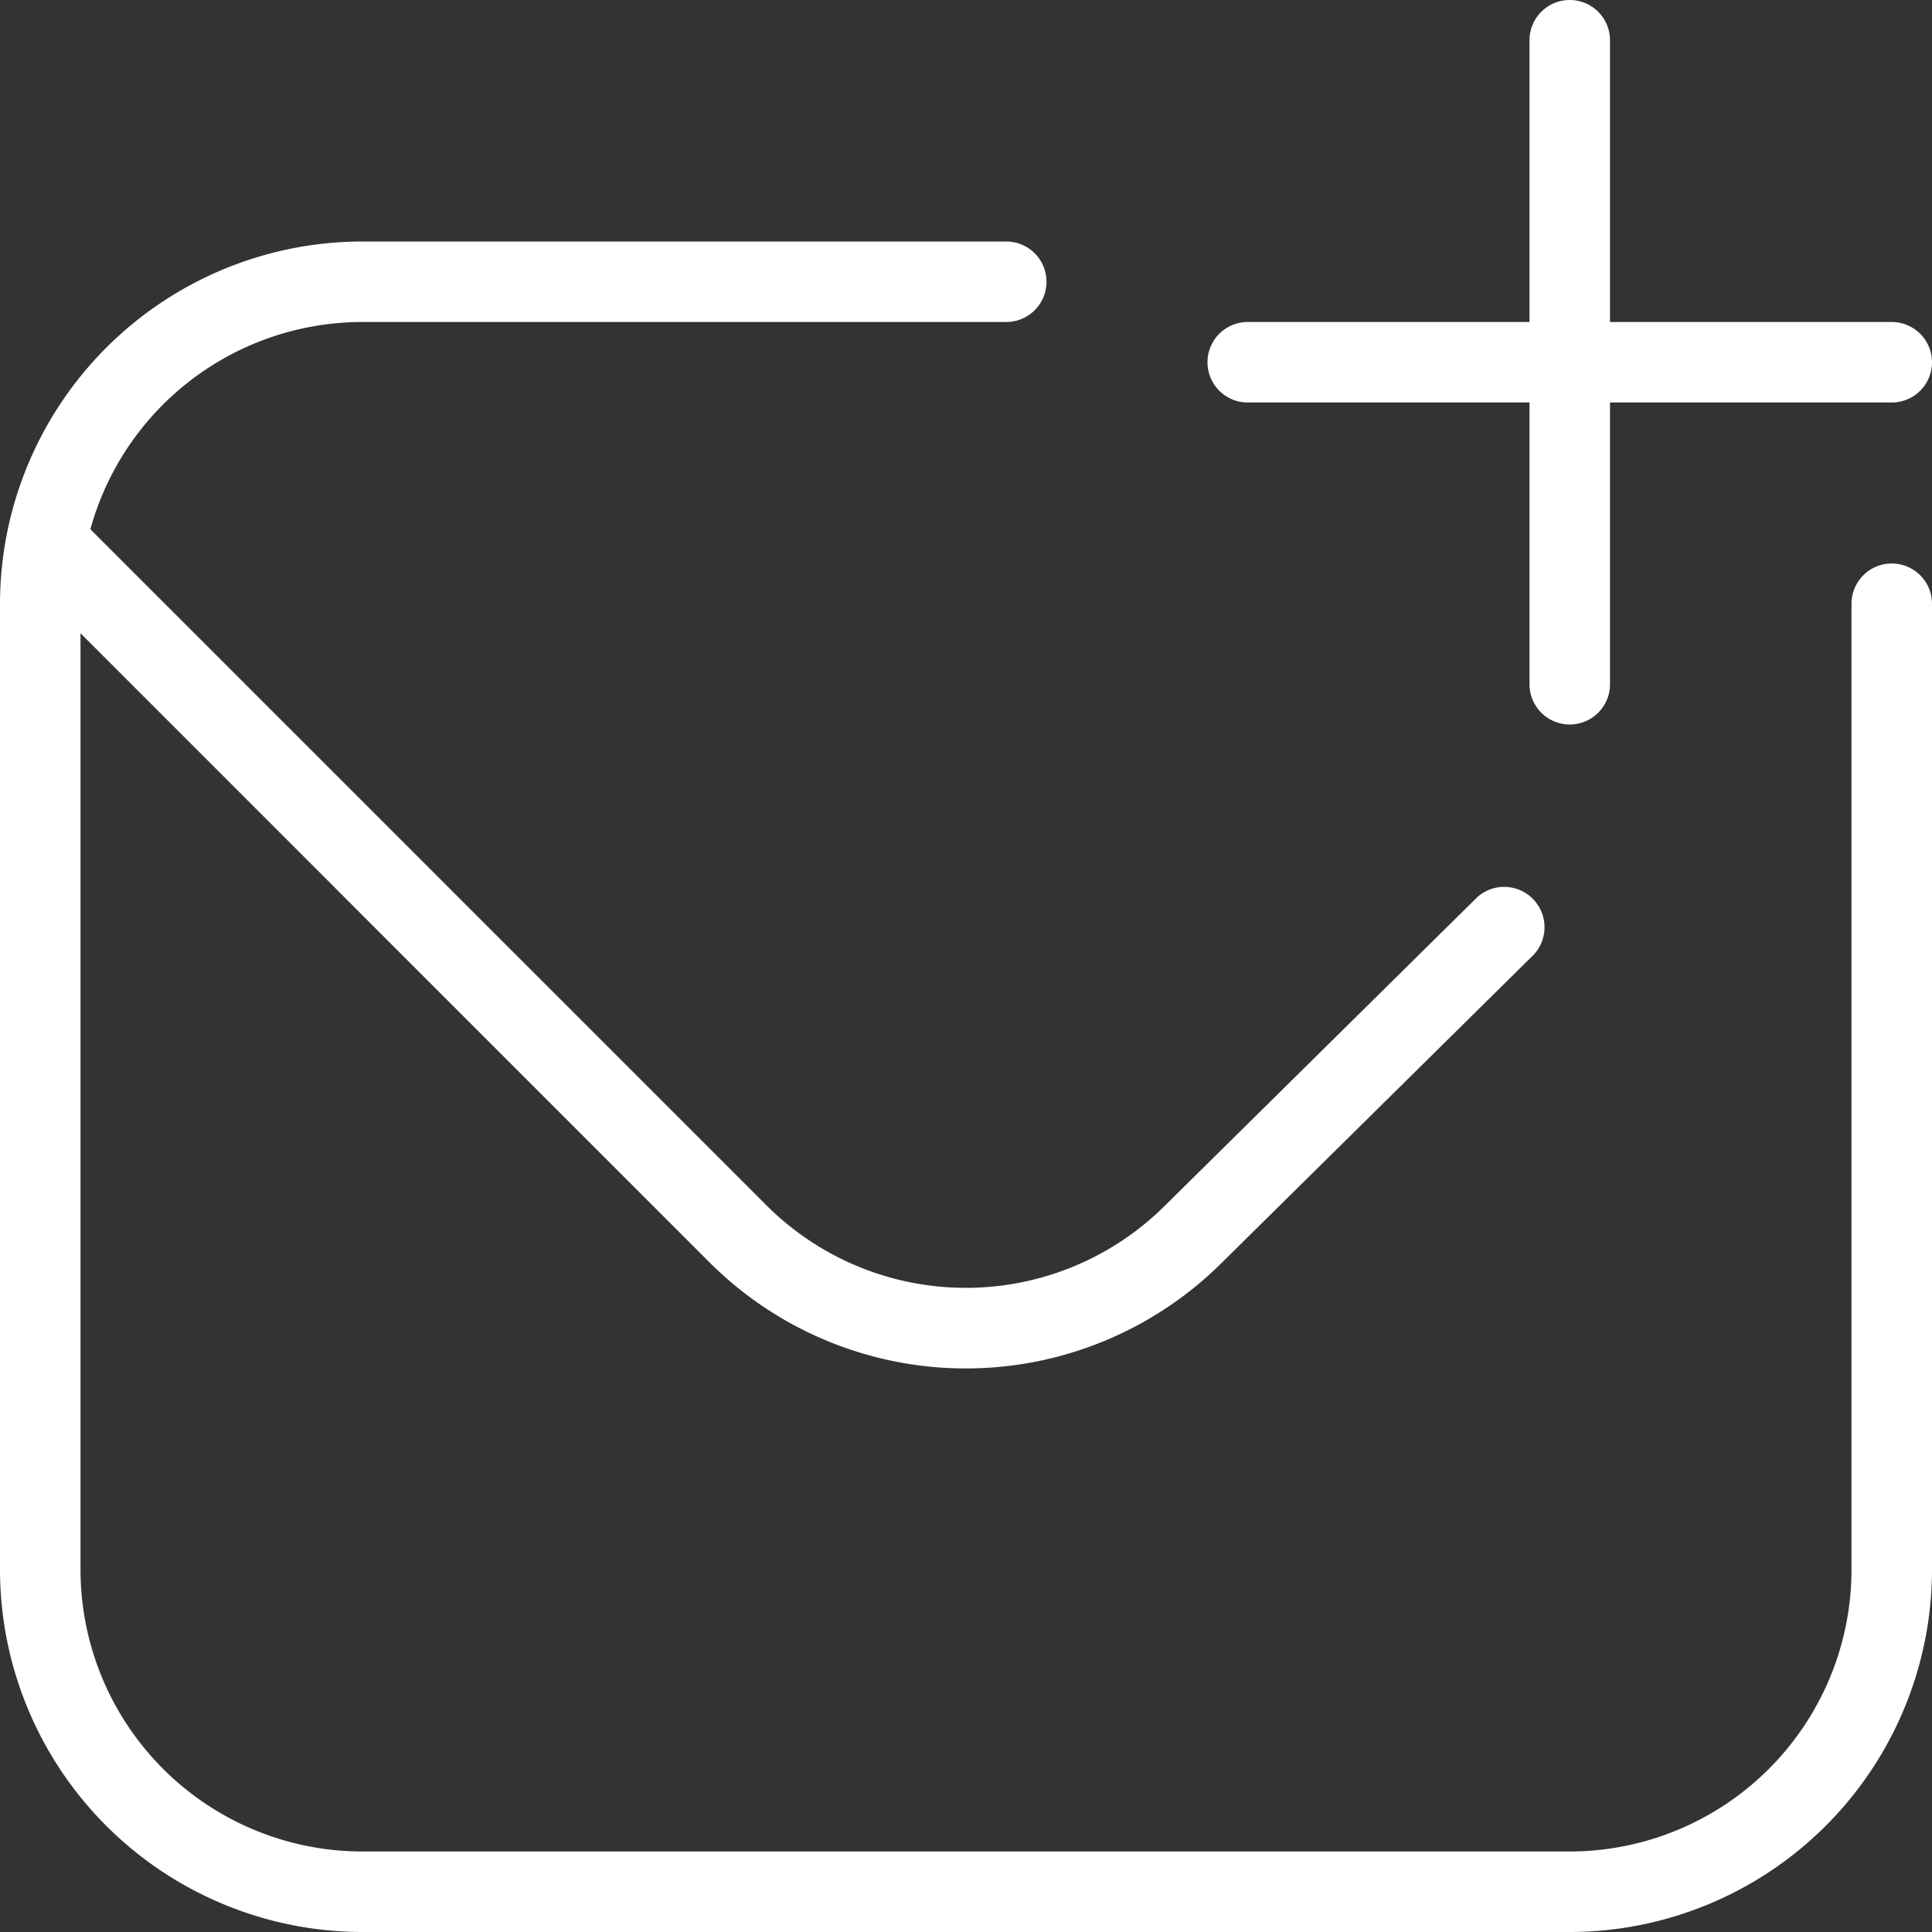 <svg xmlns="http://www.w3.org/2000/svg" xmlns:xlink="http://www.w3.org/1999/xlink" width="18" height="18" viewBox="0 0 18 18">
  <rect x="0" y="0" width="18" height="18" fill="#333333" stroke="none"/>
  <defs>
    <clipPath id="clip-path">
      <rect id="Rectangle_148373" data-name="Rectangle 148373" width="18" height="18" transform="translate(410 367)" fill="#fff" stroke="#707070" stroke-width="1"/>
    </clipPath>
  </defs>
  <g id="Mask_Group_423" data-name="Mask Group 423" transform="translate(-410 -367)" clip-path="url(#clip-path)">
    <g id="mail_1_" data-name="mail (1)" transform="translate(410 367)">
      <path id="Path_85113" data-name="Path 85113" d="M11.25,3.375A.375.375,0,0,1,11.625,3H14.25V.375a.375.375,0,1,1,.75,0V3h2.625a.375.375,0,0,1,0,.75H15V6.375a.375.375,0,0,1-.75,0V3.75H11.625A.375.375,0,0,1,11.25,3.375ZM17.625,5.25a.375.375,0,0,0-.375.375v9a2.628,2.628,0,0,1-2.625,2.625H3.375A2.628,2.628,0,0,1,.75,14.625V5.9l5.863,5.864a3.38,3.38,0,0,0,4.771,0l2.908-2.872a.376.376,0,0,0-.528-.534l-2.909,2.873a2.629,2.629,0,0,1-3.713,0l-6.3-6.3A2.63,2.63,0,0,1,3.375,3h6a.375.375,0,0,0,0-.75h-6A3.379,3.379,0,0,0,0,5.625v9A3.379,3.379,0,0,0,3.375,18h11.25A3.379,3.379,0,0,0,18,14.625v-9A.375.375,0,0,0,17.625,5.25Z" fill="#fff"/>
    </g>
  </g>
</svg>
